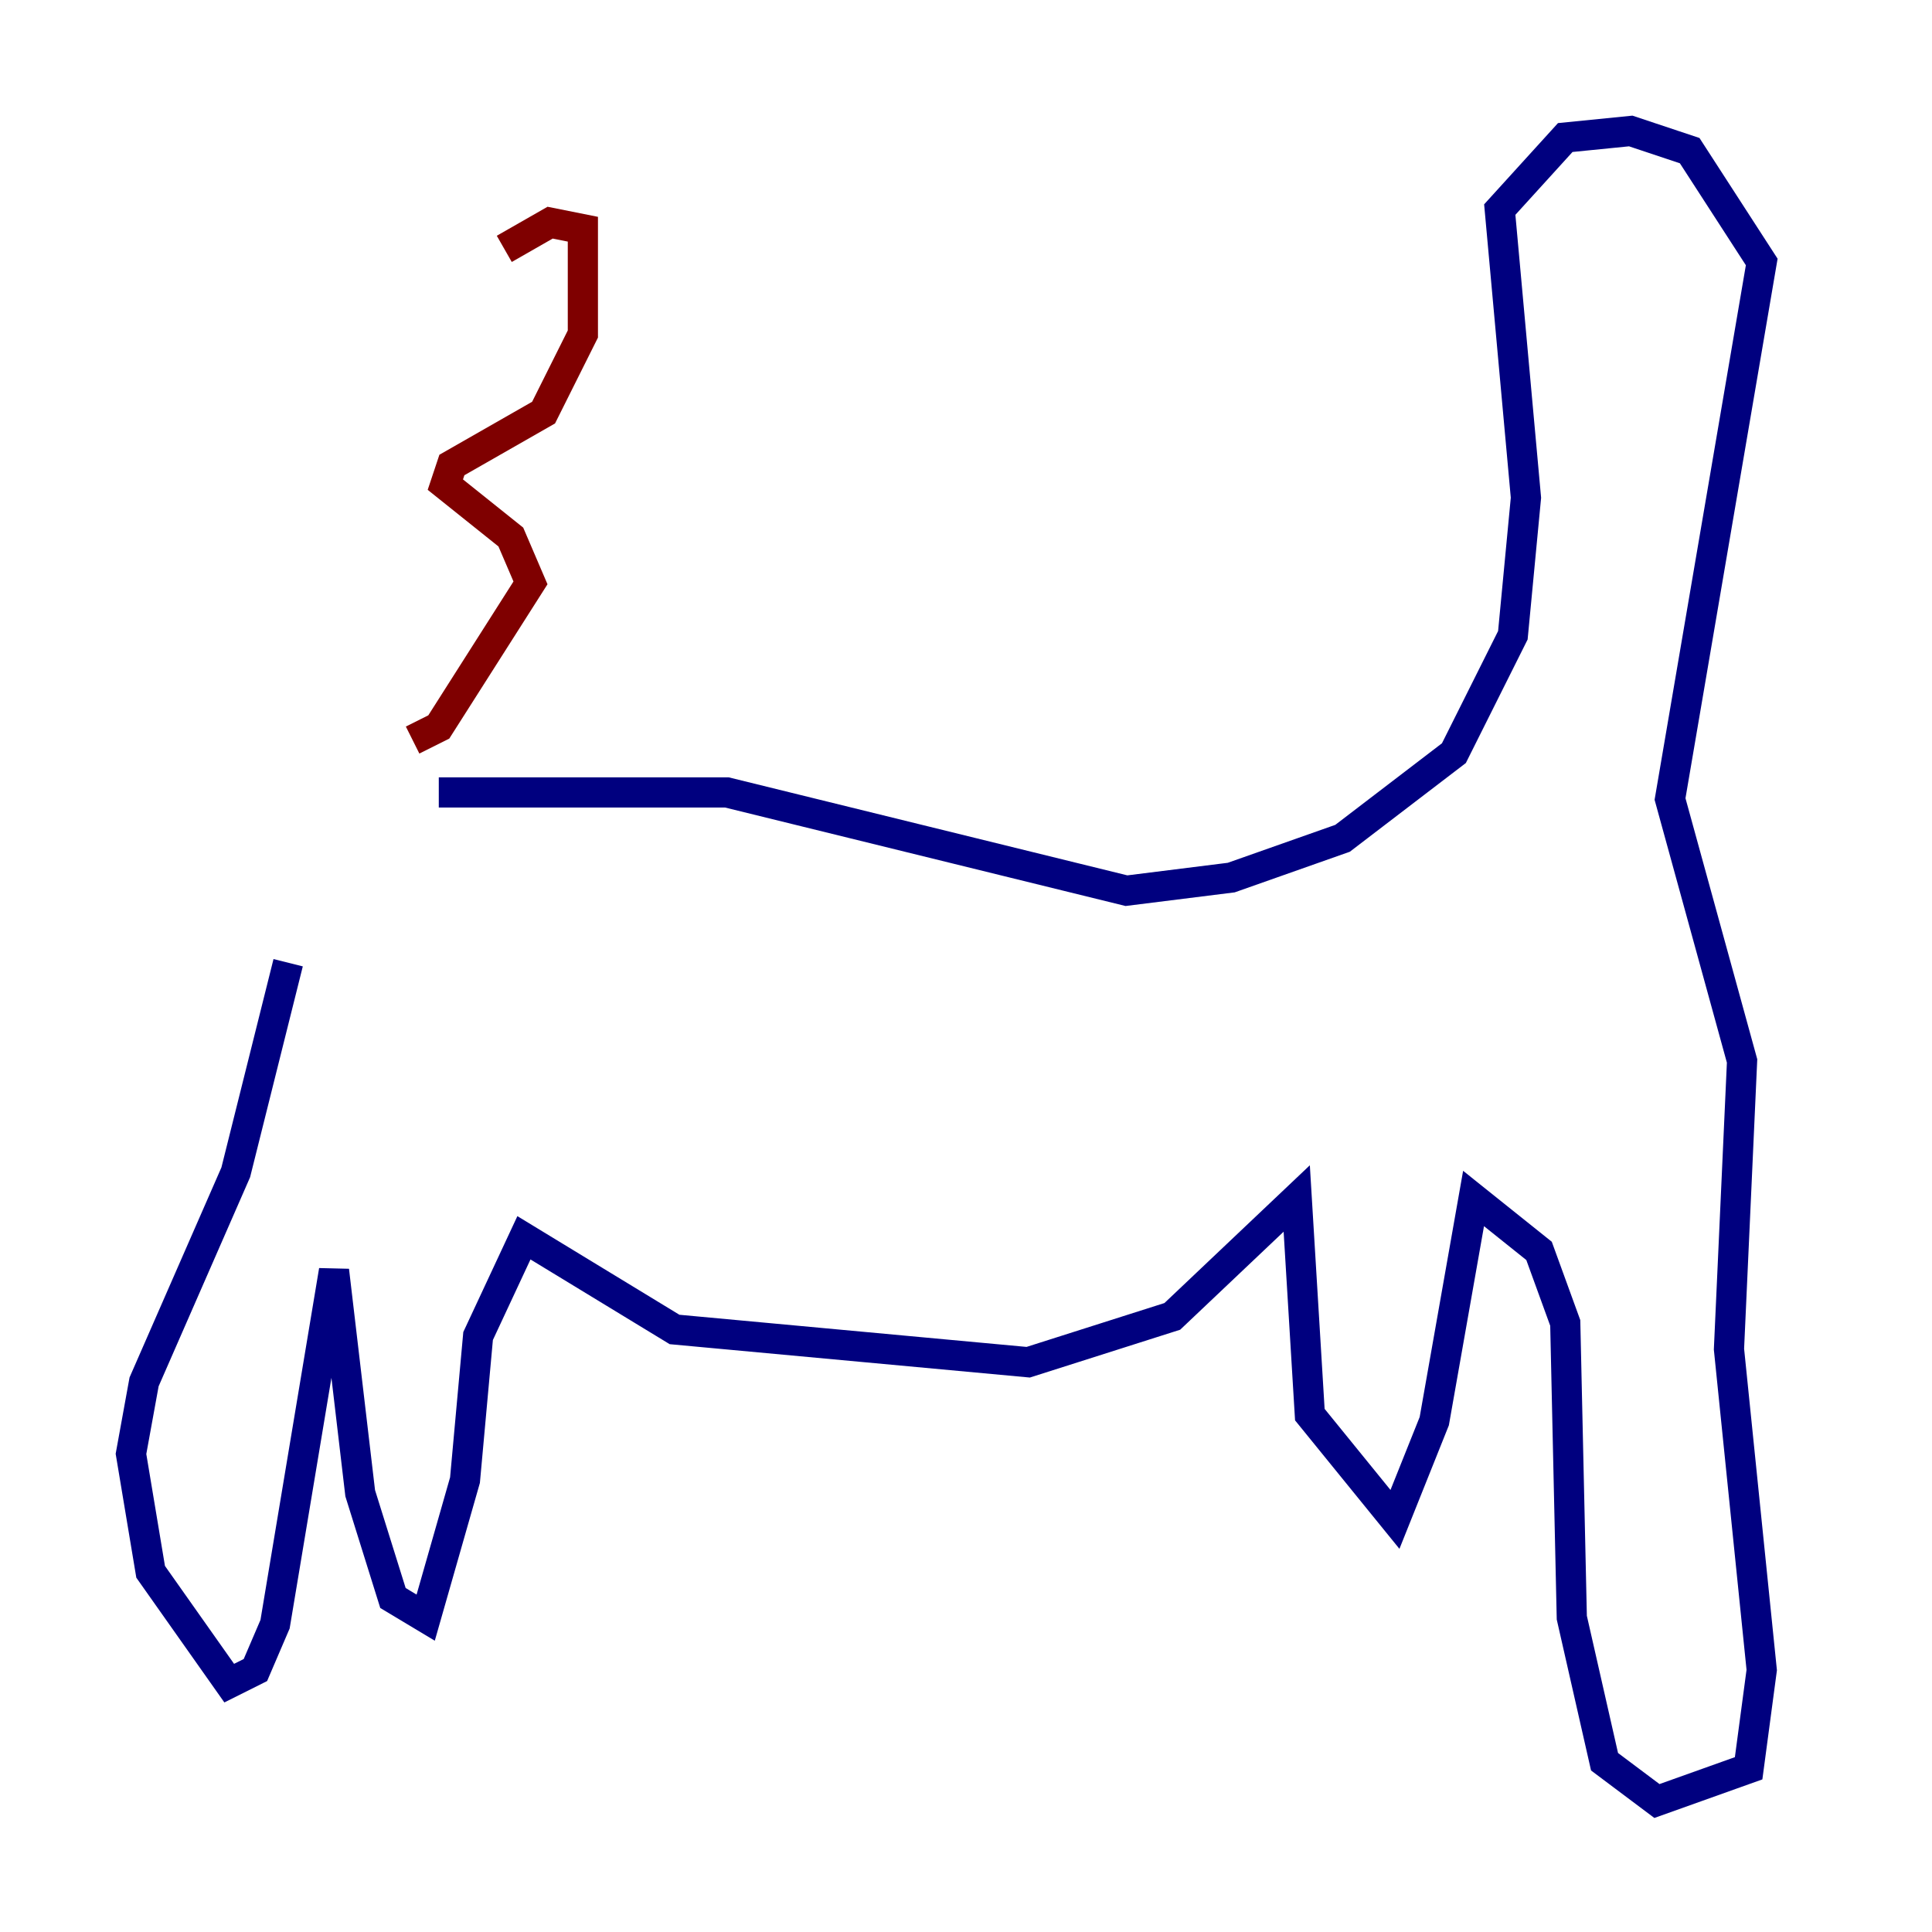 <?xml version="1.0" encoding="utf-8" ?>
<svg baseProfile="tiny" height="128" version="1.2" viewBox="0,0,128,128" width="128" xmlns="http://www.w3.org/2000/svg" xmlns:ev="http://www.w3.org/2001/xml-events" xmlns:xlink="http://www.w3.org/1999/xlink"><defs /><polyline fill="none" points="29.071,52.502 48.163,52.502 74.63,59.01 81.573,58.142 88.949,55.539 96.325,49.898 100.231,42.088 101.098,32.976 99.363,13.885 103.702,9.112 108.041,8.678 111.946,9.98 116.719,17.356 110.644,52.936 115.417,70.291 114.549,89.383 116.719,110.644 115.851,117.153 109.776,119.322 106.305,116.719 104.136,107.173 103.702,87.647 101.966,82.875 97.627,79.403 95.024,94.156 92.42,100.664 86.78,93.722 85.912,79.403 77.668,87.214 68.122,90.251 44.691,88.081 34.712,82.007 31.675,88.515 30.807,98.061 28.203,107.173 26.034,105.871 23.864,98.929 22.129,84.176 18.224,107.607 16.922,110.644 15.186,111.512 9.98,104.136 8.678,96.325 9.546,91.552 15.62,77.668 19.091,63.783" stroke="#00007f" stroke-width="2" /><polyline fill="none" points="27.336,49.031 29.071,48.163 35.146,38.617 33.844,35.58 29.505,32.108 29.939,30.807 36.014,27.336 38.617,22.129 38.617,15.186 36.447,14.752 33.41,16.488" stroke="#7f0000" stroke-width="2" /></svg>